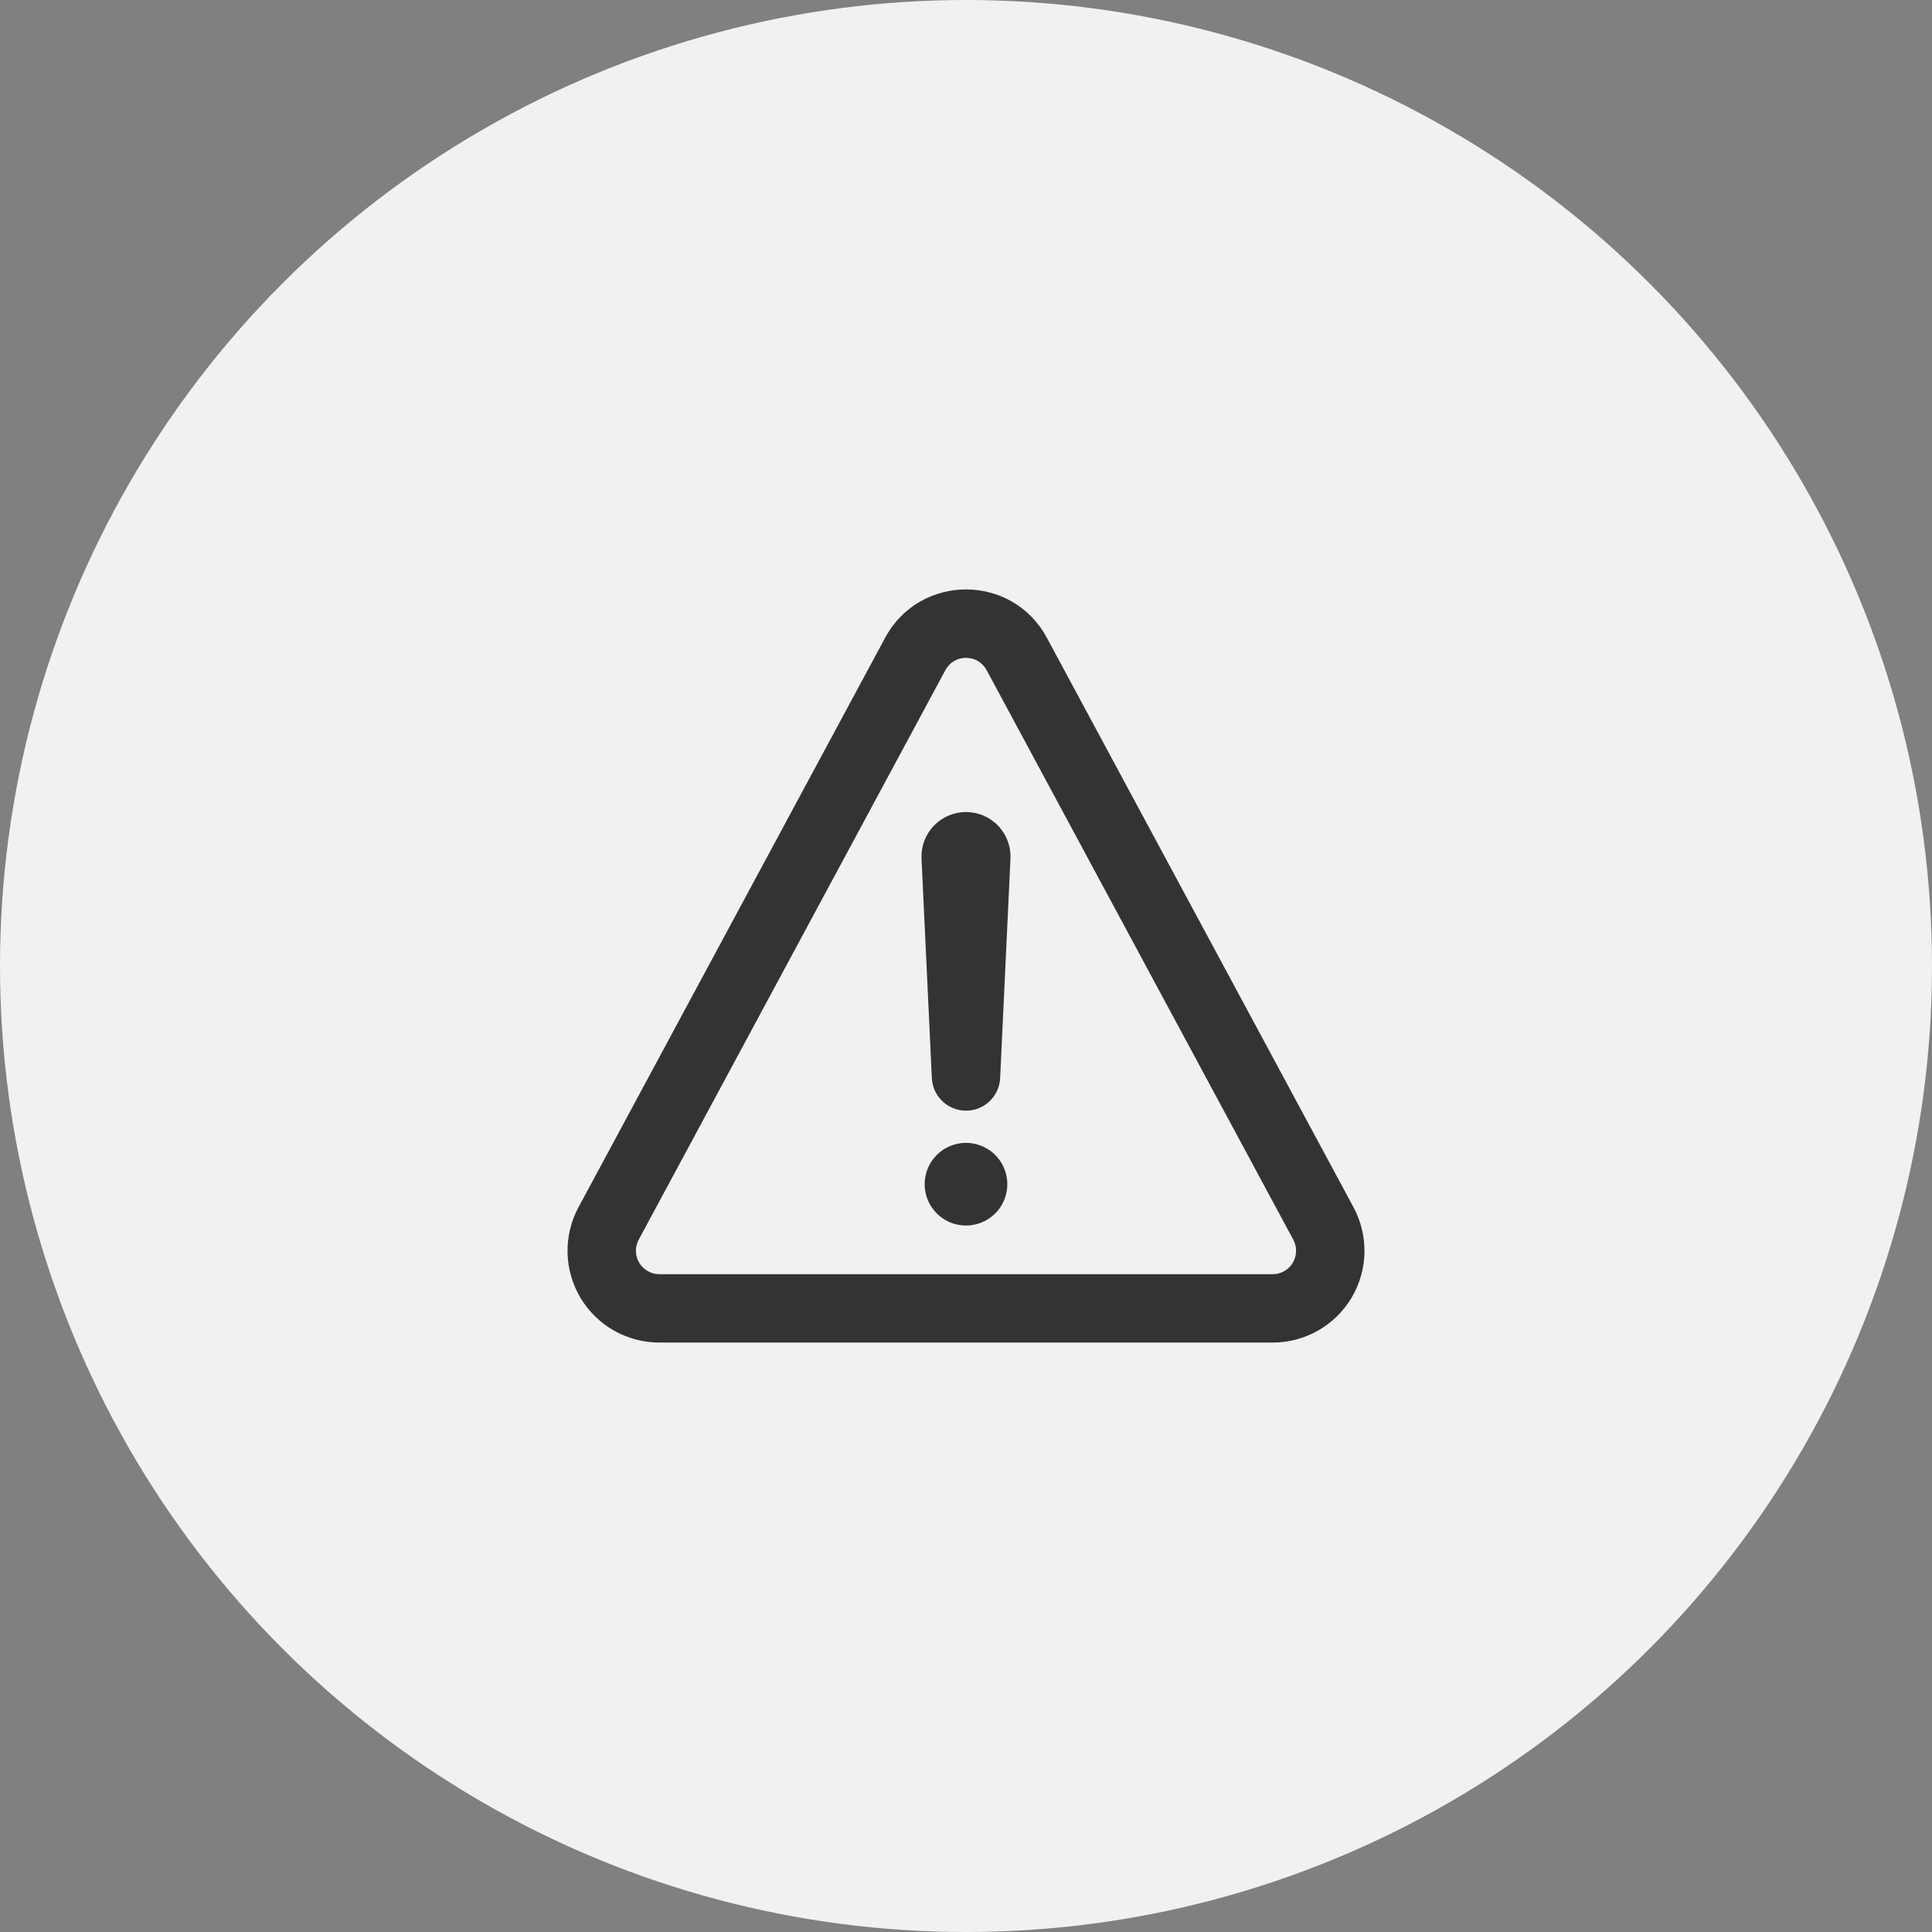 <svg width="120" height="120" viewBox="0 0 120 120" fill="none" xmlns="http://www.w3.org/2000/svg">
<rect x="0" y="0" width="120" height="120" fill="#808080" stroke="none"/>
<circle cx="60" cy="60" r="60" fill="#F1F1F1"/>
<path fill-rule="evenodd" clip-rule="evenodd" d="M54.98 39.608C57.134 35.612 62.866 35.612 65.019 39.608L84.069 74.986C84.536 75.855 84.77 76.829 84.749 77.815C84.727 78.801 84.449 79.765 83.944 80.612C83.438 81.458 82.721 82.159 81.864 82.646C81.006 83.133 80.037 83.389 79.05 83.389H40.95C39.963 83.389 38.994 83.133 38.136 82.646C37.279 82.159 36.562 81.458 36.056 80.612C35.551 79.765 35.273 78.801 35.251 77.815C35.23 76.829 35.464 75.855 35.931 74.986L54.98 39.608ZM58.72 41.623C59.269 40.604 60.73 40.604 61.28 41.623C61.28 41.623 61.28 41.623 61.28 41.623L80.329 77C80.448 77.221 80.508 77.47 80.502 77.721C80.497 77.972 80.426 78.218 80.297 78.434C80.168 78.65 79.985 78.828 79.767 78.952C79.548 79.076 79.301 79.142 79.05 79.142C79.05 79.142 79.05 79.142 79.05 79.142H40.95M58.72 41.623L39.671 77C39.671 77 39.671 77 39.671 77C39.552 77.221 39.492 77.47 39.498 77.721C39.503 77.972 39.574 78.218 39.703 78.434C39.832 78.65 40.015 78.828 40.233 78.952C40.452 79.076 40.699 79.142 40.95 79.142M59.973 50.437C60.349 50.433 60.721 50.506 61.068 50.651C61.415 50.797 61.728 51.011 61.989 51.282C62.251 51.552 62.454 51.873 62.587 52.225C62.719 52.576 62.779 52.952 62.762 53.327L62.121 66.962C62.068 68.095 61.134 68.986 60 68.986C58.866 68.986 57.932 68.095 57.879 66.962L57.237 53.325C57.237 53.318 57.236 53.31 57.236 53.303C57.222 52.934 57.283 52.566 57.414 52.22C57.545 51.875 57.744 51.559 57.999 51.292C58.254 51.025 58.56 50.812 58.899 50.665C59.238 50.518 59.603 50.44 59.973 50.437Z" fill="#333333"/>
<path d="M60 76.12C59.492 76.12 58.996 75.97 58.574 75.688C58.152 75.405 57.823 75.004 57.628 74.535C57.434 74.066 57.383 73.55 57.482 73.052C57.581 72.554 57.826 72.097 58.185 71.738C58.544 71.379 59.001 71.135 59.499 71.036C59.997 70.936 60.513 70.987 60.982 71.182C61.451 71.376 61.852 71.705 62.134 72.127C62.416 72.549 62.567 73.046 62.567 73.553C62.567 74.234 62.297 74.887 61.815 75.368C61.334 75.85 60.681 76.12 60 76.12Z" fill="#333333"/>
</svg>
